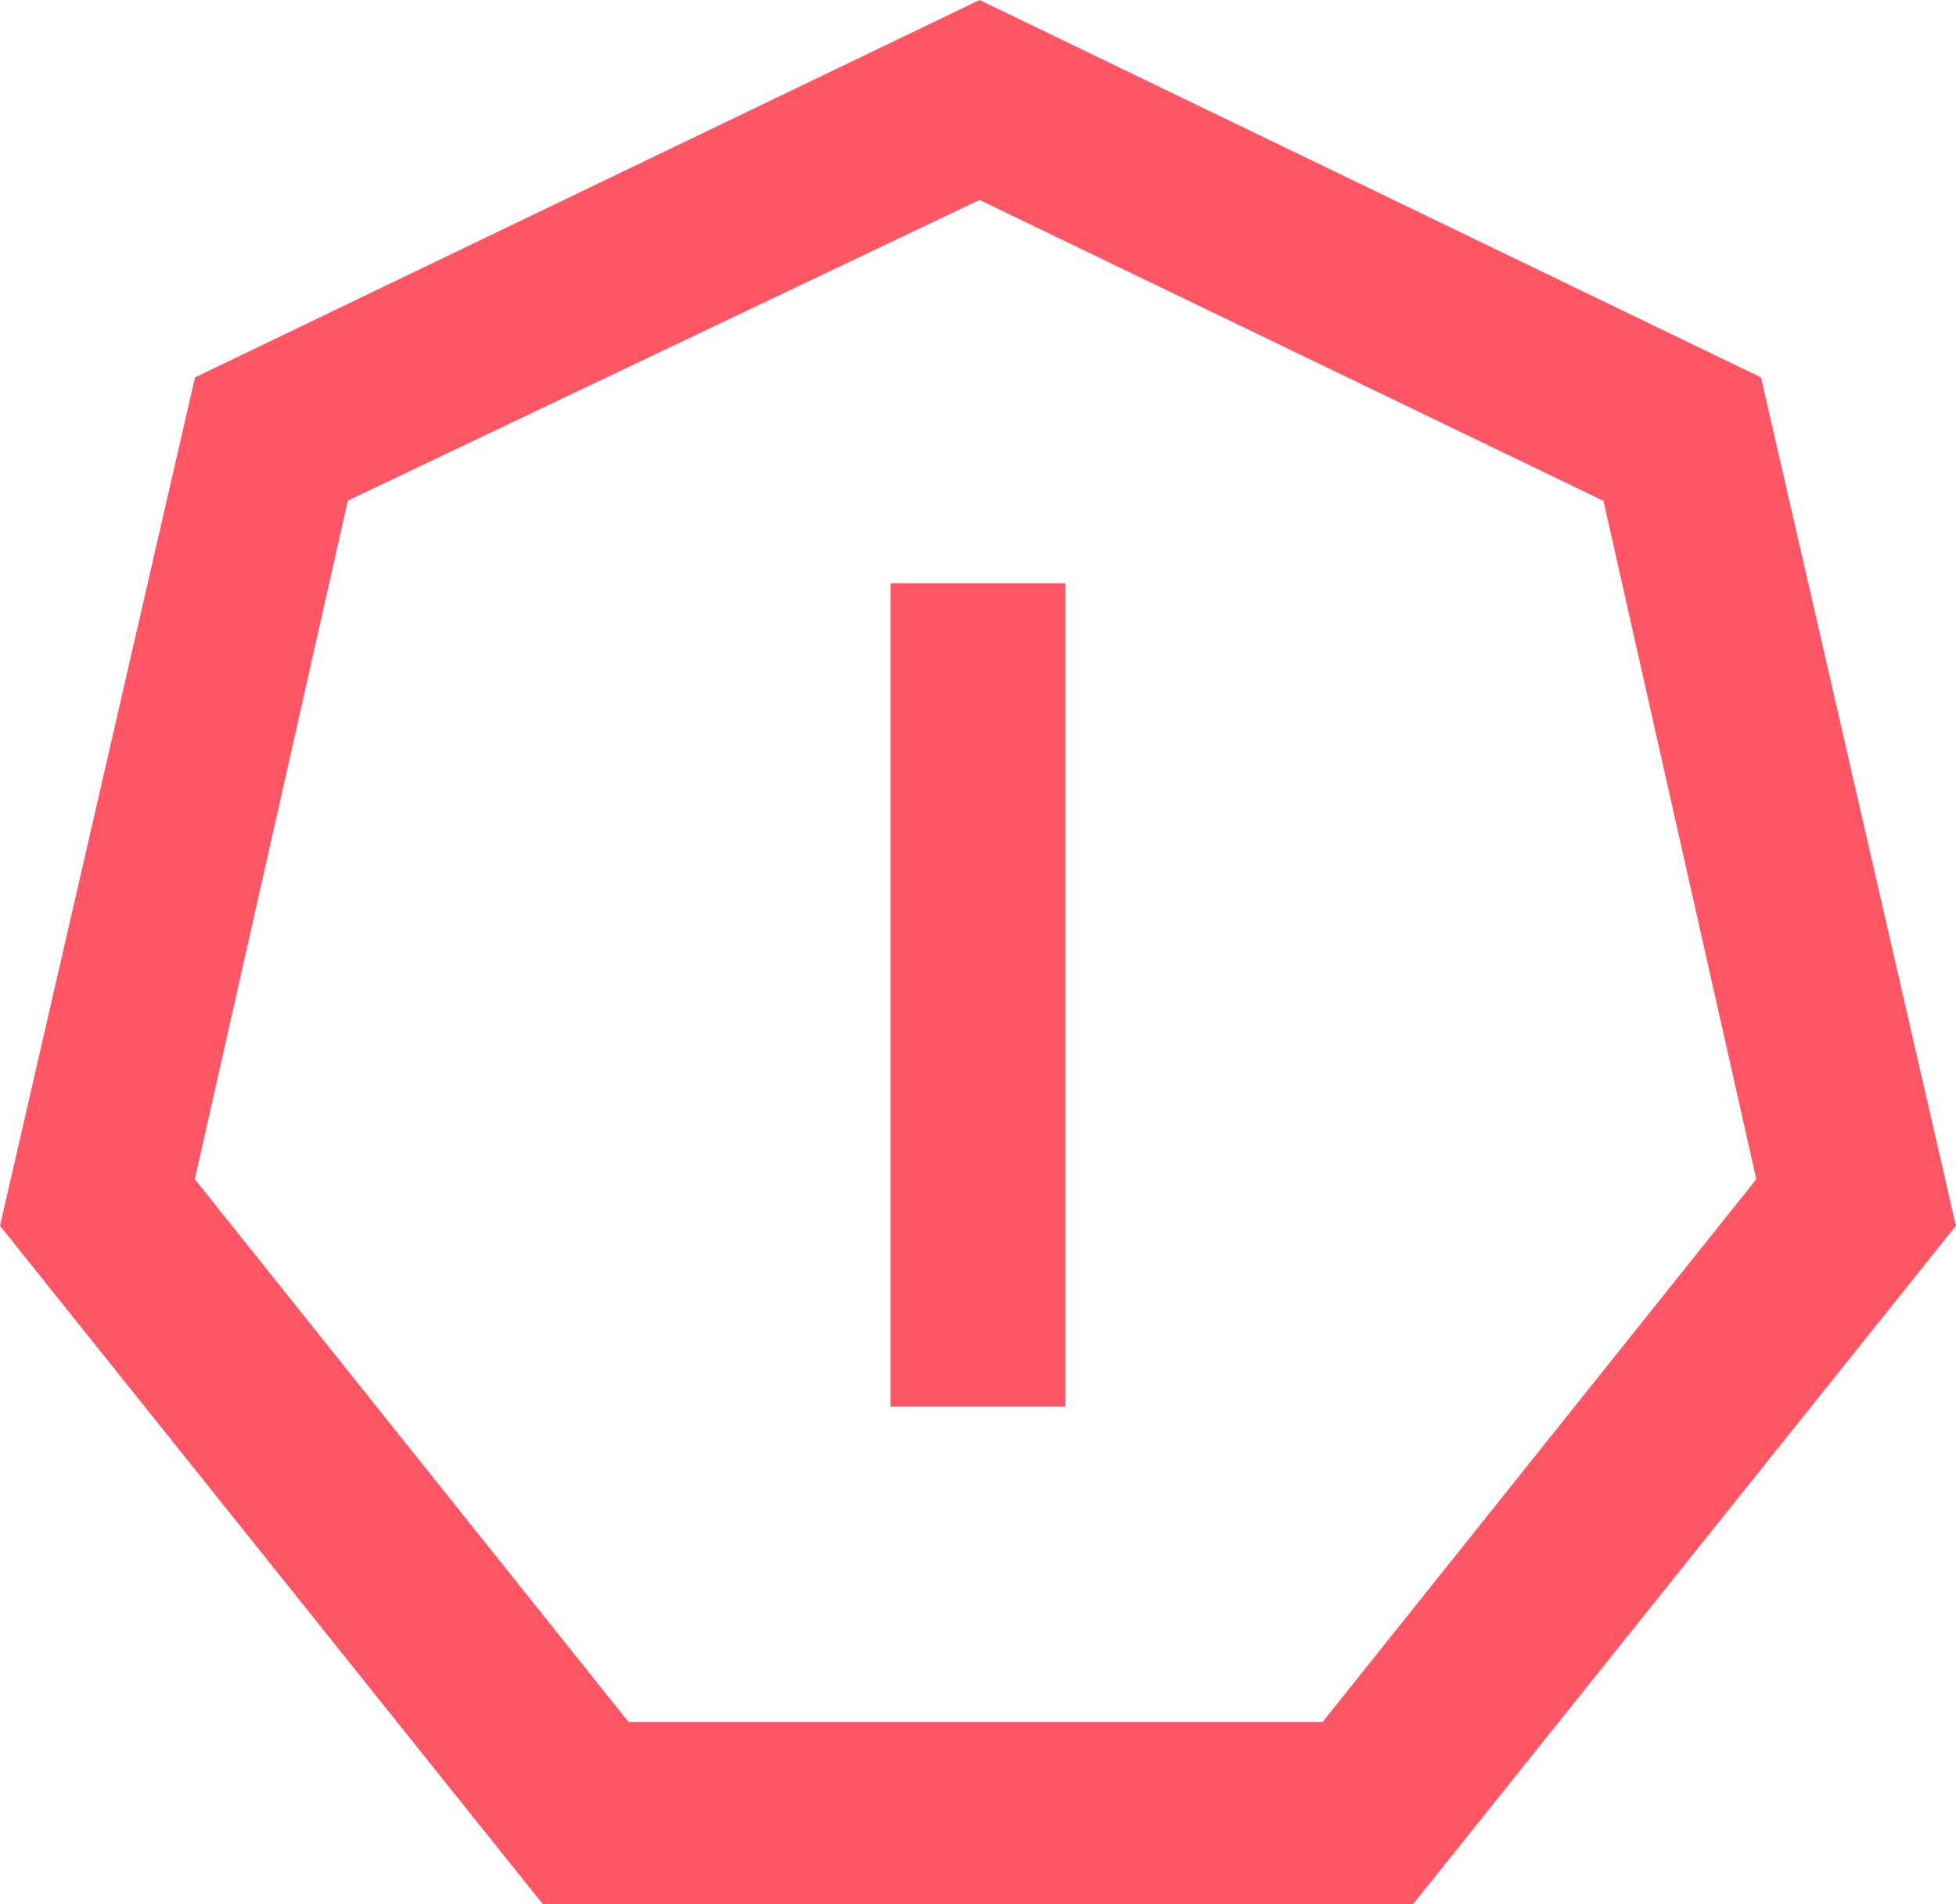 <svg id="Layer_2_2_" xmlns="http://www.w3.org/2000/svg" width="20.541" height="20" viewBox="0 0 20.541 20">
  <g id="Layer_2-2_1_">
    <path id="Trazado_10165" data-name="Trazado 10165" d="M10.287,2.1l6.552,3.161,1.605,7.125-4.554,5.7H6.6l-4.554-5.7L3.653,5.258,10.287,2.1m0-2.1L2.048,3.964,0,12.875,5.7,20h9.14l5.7-7.125L18.493,3.964Z" fill="#ff5666"/>
    <path id="Trazado_10166" data-name="Trazado 10166" d="M57.1,46.049V37.4h1.835v8.649Z" transform="translate(-47.747 -31.274)" fill="#ff5666"/>
  </g>
</svg>
